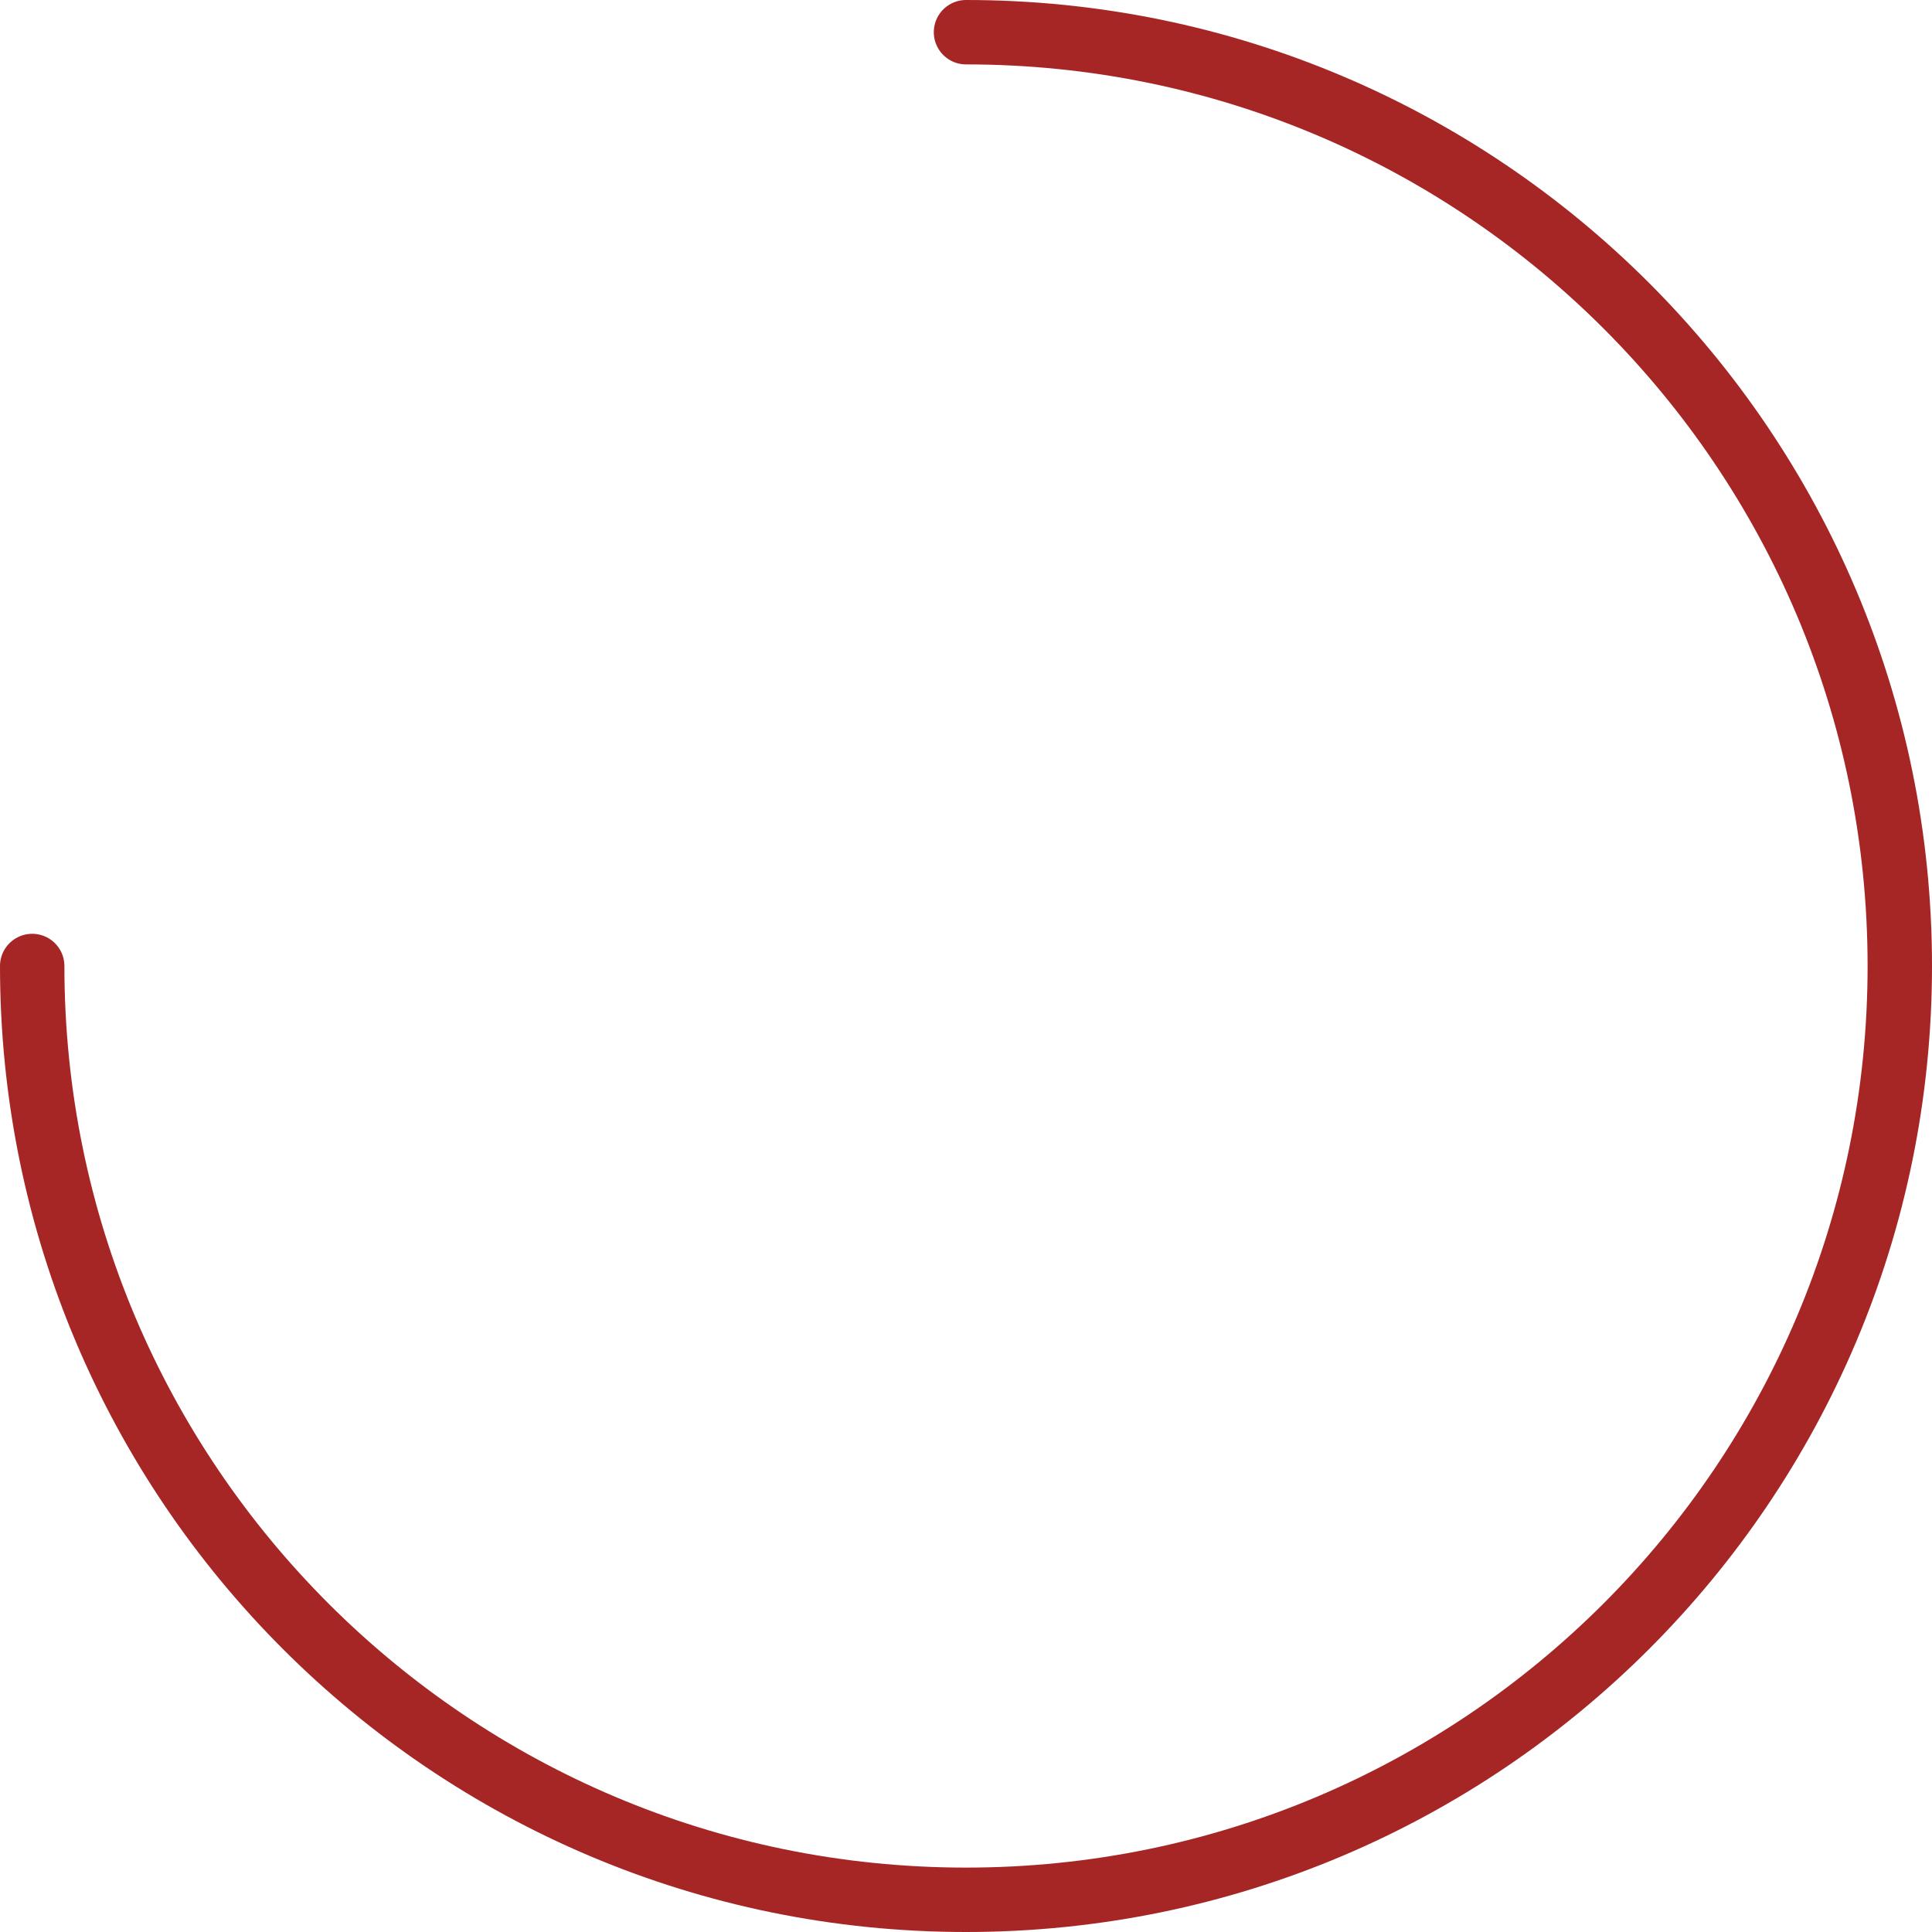 <svg width="180" height="180" viewBox="0 0 180 180" fill="none" xmlns="http://www.w3.org/2000/svg">
    <path d="M3 90C3 138.049 41.951 177 90 177C138.049 177 177 138.049 177 90C177 41.951 138.049 3 90 3" stroke="#A62525" stroke-width="6" stroke-linecap="round"/>
</svg>
